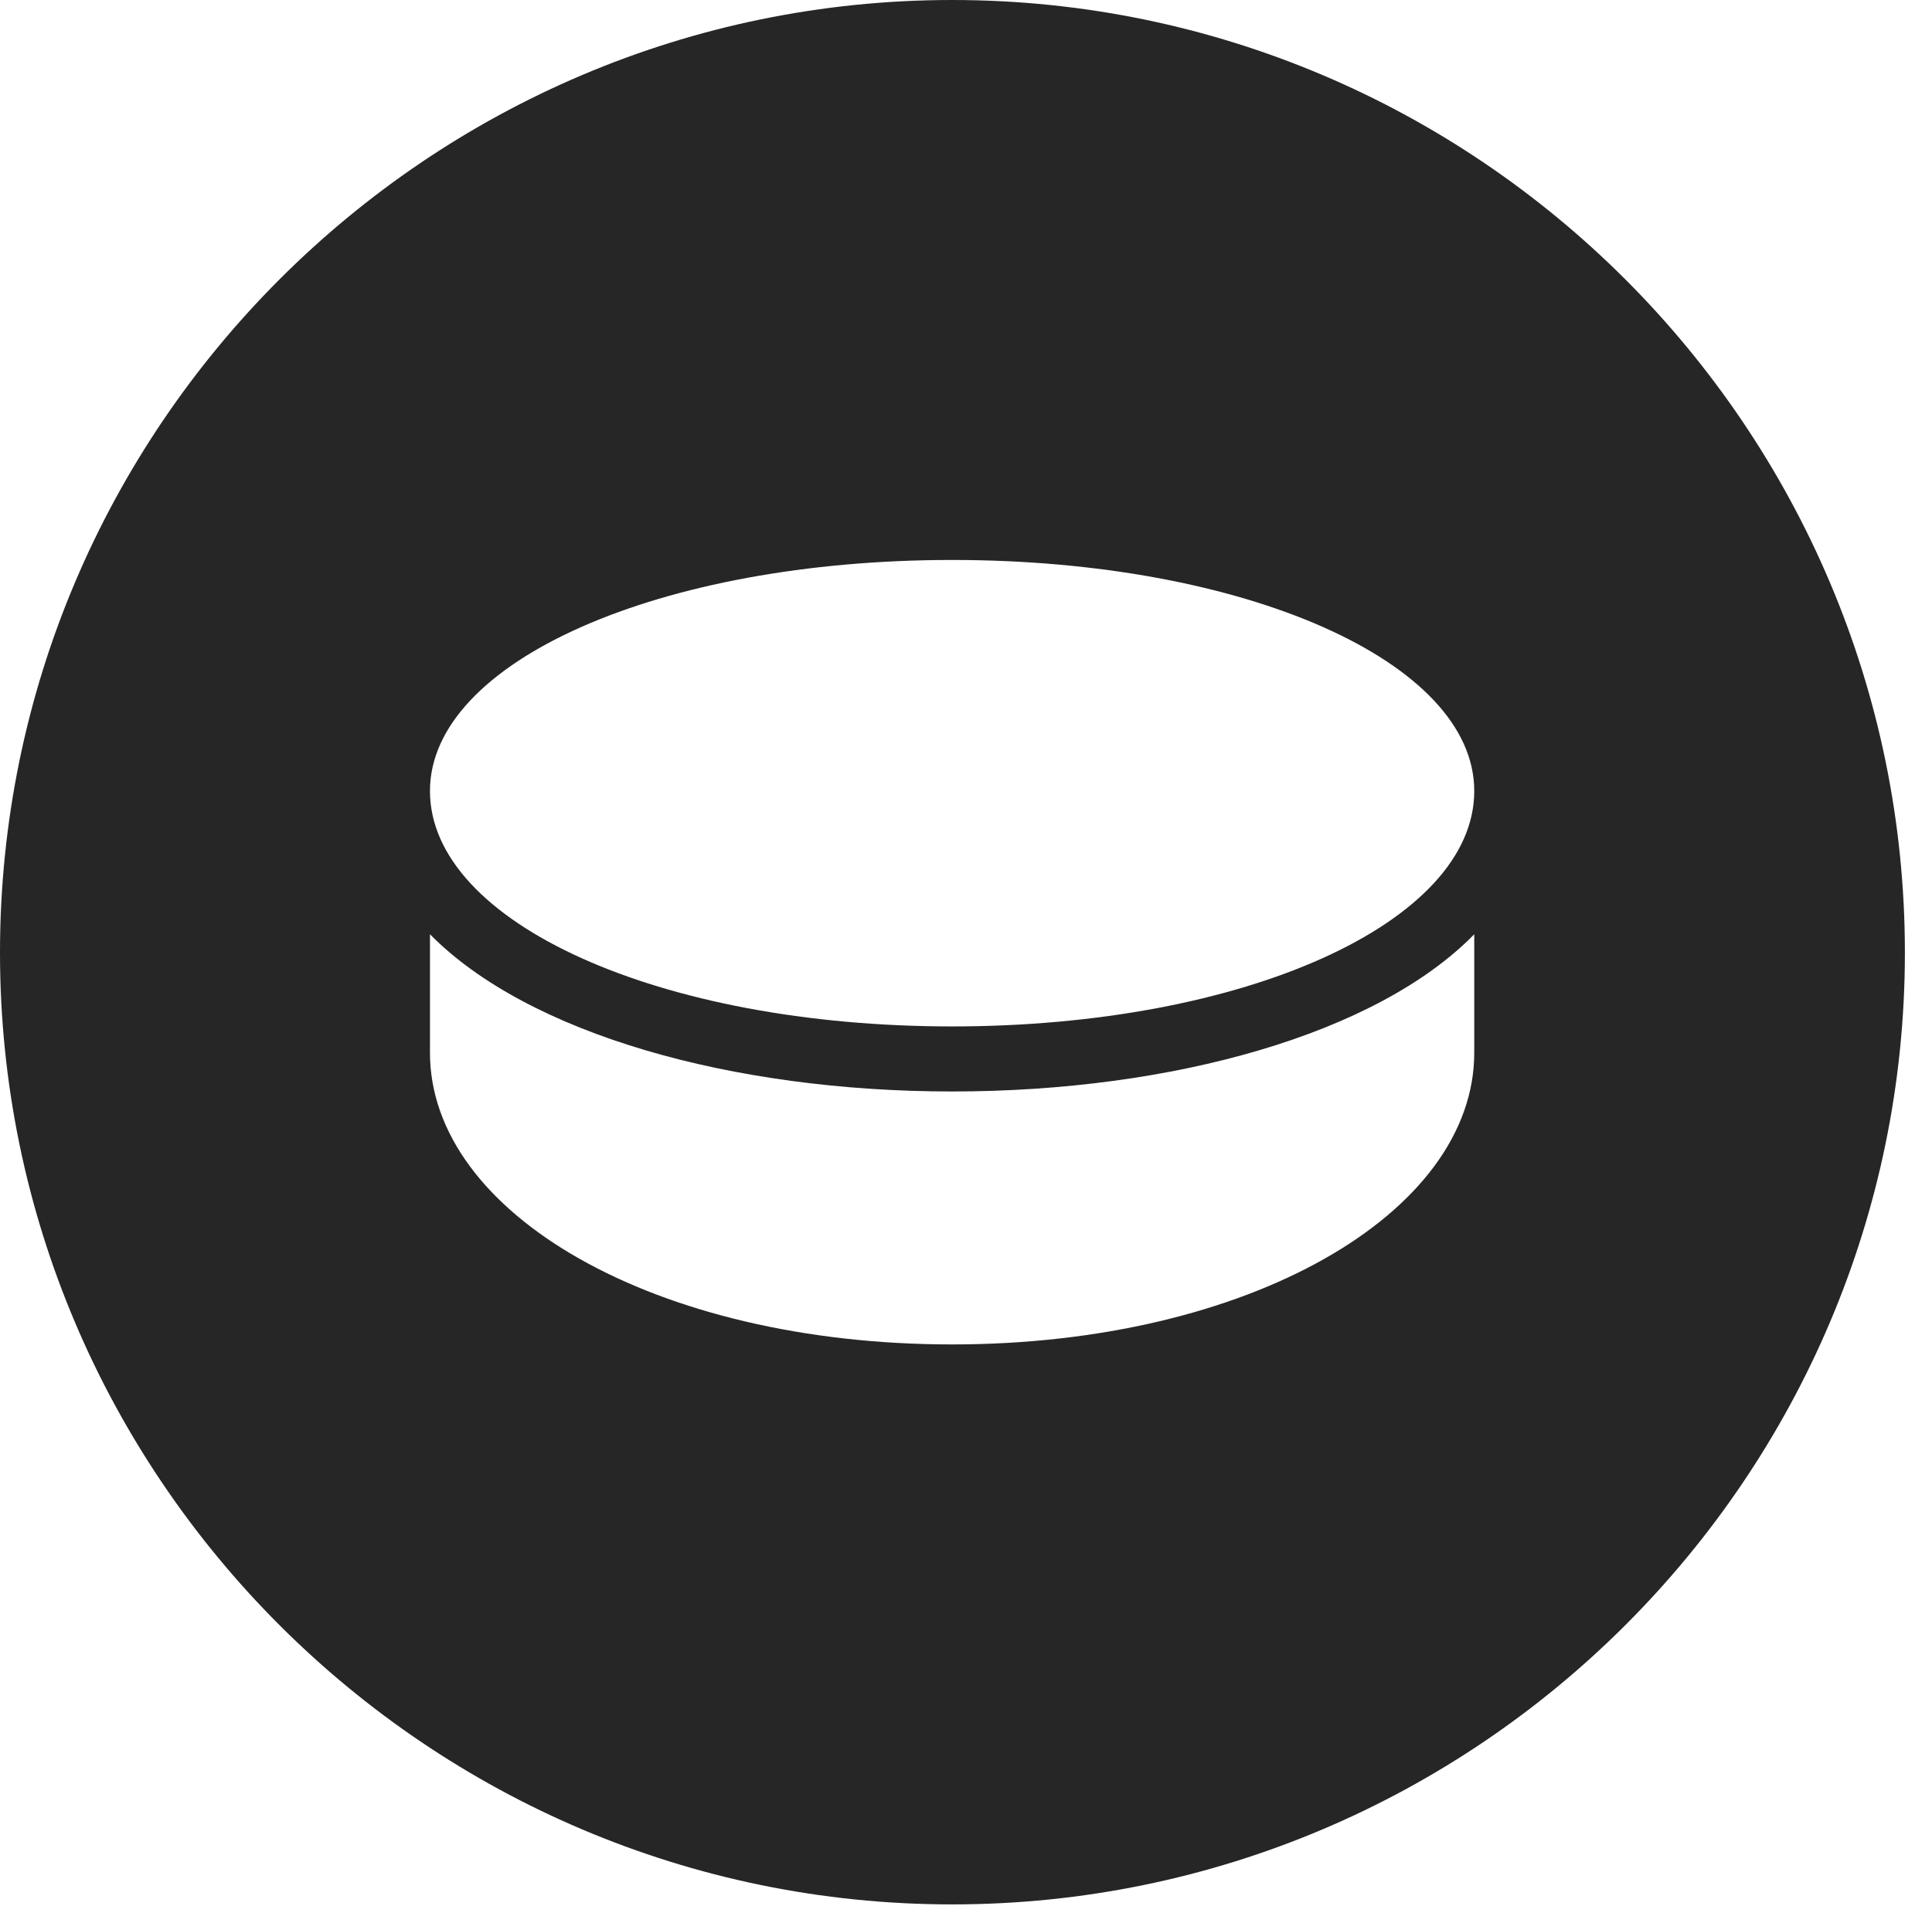 <?xml version="1.0" encoding="UTF-8"?>
<!--Generator: Apple Native CoreSVG 326-->
<!DOCTYPE svg
PUBLIC "-//W3C//DTD SVG 1.1//EN"
       "http://www.w3.org/Graphics/SVG/1.1/DTD/svg11.dtd">
<svg version="1.1" xmlns="http://www.w3.org/2000/svg" xmlns:xlink="http://www.w3.org/1999/xlink" viewBox="0 0 25.801 25.459">
 <g>
  <rect height="25.459" opacity="0" width="25.801" x="0" y="0"/>
  <path d="M25.439 12.725C25.439 19.727 19.727 25.439 12.715 25.439C5.713 25.439 0 19.727 0 12.725C0 5.713 5.713 0 12.715 0C19.727 0 25.439 5.713 25.439 12.725ZM12.715 14.58C9.775 14.58 7.051 13.809 5.742 12.48L5.742 14.062C5.742 16.211 8.75 17.959 12.715 17.959C16.67 17.959 19.688 16.211 19.688 14.062L19.688 12.48C18.389 13.809 15.664 14.58 12.715 14.58ZM5.742 10.566C5.742 12.324 8.809 13.711 12.715 13.711C16.621 13.711 19.688 12.324 19.688 10.566C19.688 8.838 16.621 7.48 12.715 7.48C8.809 7.48 5.742 8.838 5.742 10.566Z" fill="black" fill-opacity="0.85"/>
 </g>
</svg>
